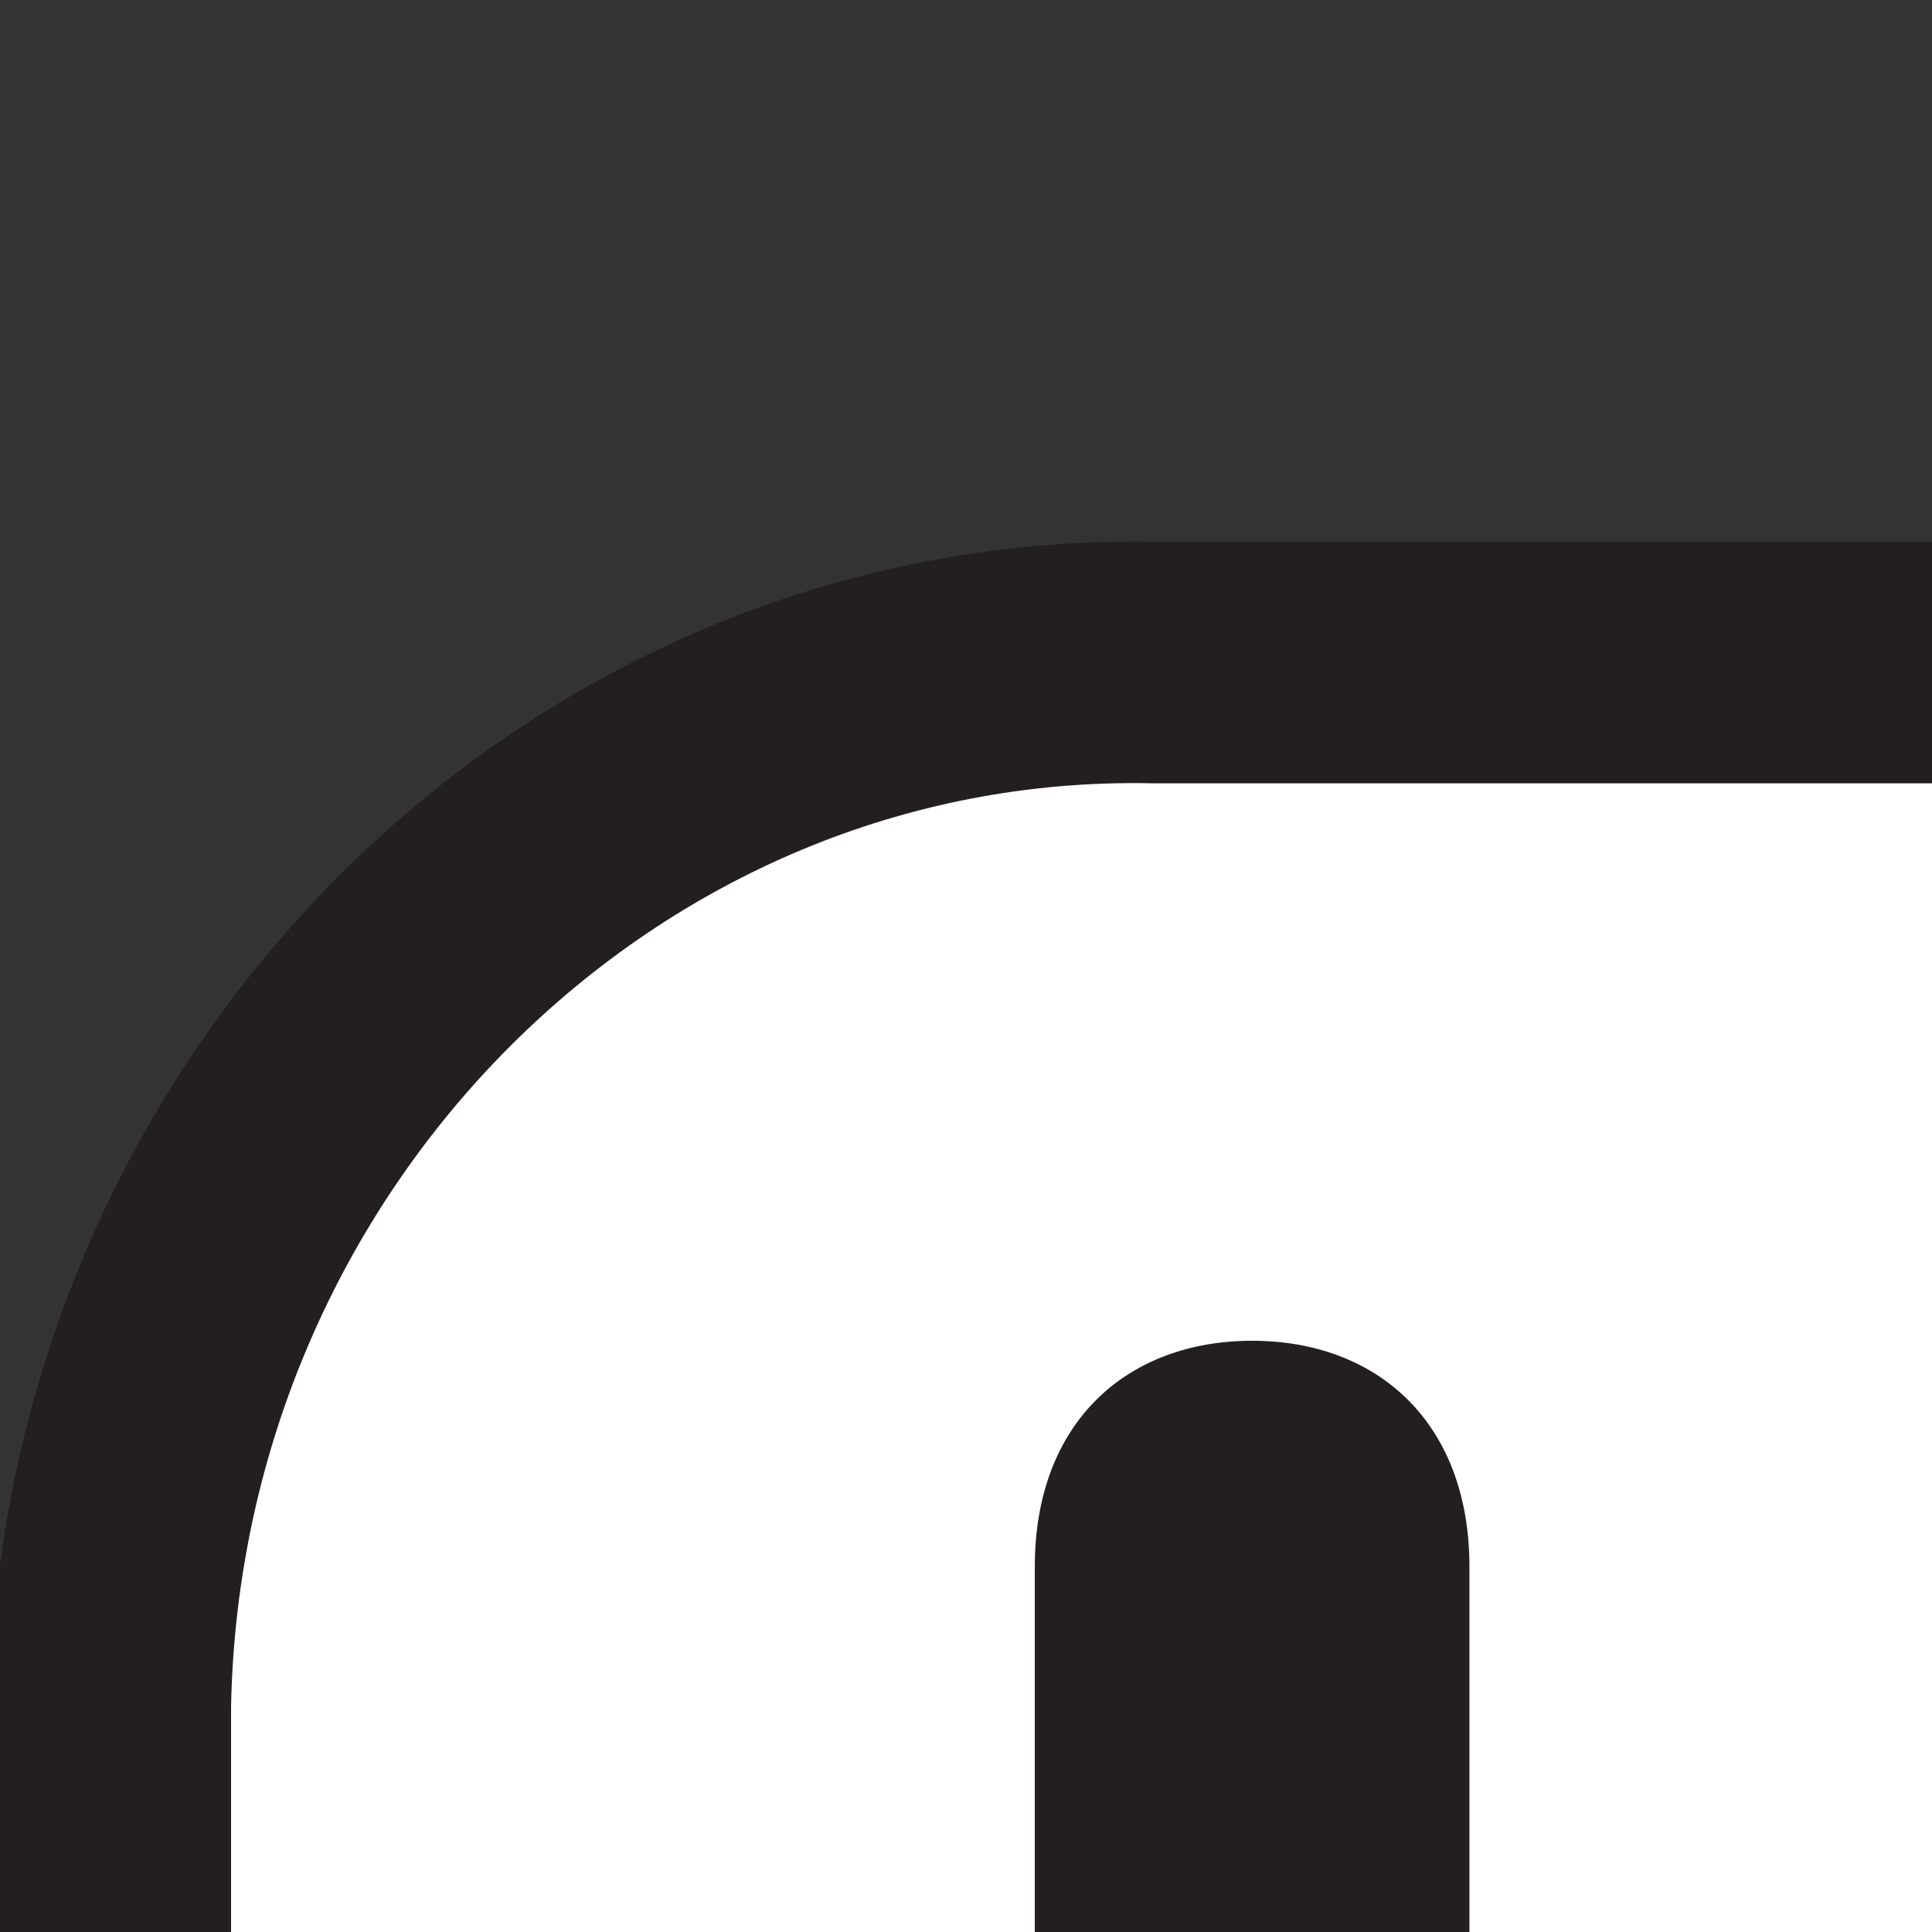<svg width='120px' height='120px' version='1.1' xmlns='http://www.w3.org/2000/svg' xmlns:xlink='http://www.w3.org/1999/xlink'><rect width="100%" height="100%" fill="#333333" stroke="none"/><path d='M 71.648,900.355 H 789.25 c 36.563,-1.148 65.75,-30.339 64.797,-67.199 V 105.953 C 855,69.648 825.813,40.457 789.25,41.152 H 71.648 C 36.688,40.457 7.5,69.648 6.852,105.953 V 833.156 C 7.5,870.016 36.688,899.207 71.648,900.355 v 0' id='path14' style='fill:#ffffff;fill-opacity:1;fill-rule:nonzero;stroke:none'></path><path d='M 71.648,900.355 H 789.25 c 36.563,-1.148 65.75,-30.339 64.797,-67.199 V 105.953 C 855,69.648 825.813,40.457 789.25,41.152 H 71.648 C 36.688,40.457 7.5,69.648 6.852,105.953 V 833.156 C 7.5,870.016 36.688,899.207 71.648,900.355 Z' id='path16' style='fill:none;stroke:#231f20;stroke-width:15;stroke-linecap:butt;stroke-linejoin:miter;stroke-miterlimit:3.864;stroke-dasharray:none;strokeR-opacity:1'></path><path d='m 64.273,199.555 c 0,9 5.754,14.043 13.5,14.043 3.418,0 9,-2.7 11.336,-5.942 l 57.063,-76.144 h 0.359 v 68.043 c 0,9 5.758,14.043 13.496,14.043 7.746,0 13.504,-5.043 13.504,-14.043 V 97.312 c 0,-8.996 -5.758,-14.035 -13.504,-14.035 -3.418,0 -8.816,2.699 -11.336,5.938 L 91.633,164.457 H 91.269 V 97.312 c 0,-8.996 -5.758,-14.035 -13.496,-14.035 -7.746,0 -13.5,5.039 -13.5,14.035 V 199.555' id='path18' style='fill:#231f20;fill-opacity:1;fill-rule:nonzero;stroke:none'></path><path d='m 244.629,107.035 c -22.859,0 -33.836,19.438 -33.836,41.403 0,21.777 11.336,41.394 33.836,41.394 22.5,0 33.84,-19.617 33.84,-41.394 0,-21.965 -10.981,-41.403 -33.84,-41.403 z m 0,-24.836 c 36.898,0 61.918,28.977 61.918,66.239 0,36.539 -25.734,66.238 -61.918,66.238 -36.719,0 -61.918,-28.801 -61.918,-66.238 0,-37.262 25.379,-66.239 61.918,-66.239' id='path20' style='fill:#231f20;fill-opacity:1;fill-rule:nonzero;stroke:none'></path><path d='m 302.594,193.973 c -0.906,2.343 -1.262,4.144 -1.262,6.66 0,7.566 6.656,12.965 13.859,12.965 6.118,0 9.903,-3.961 12.243,-8.825 l 27.898,-74.875 27.898,74.875 c 2.34,4.864 6.122,8.825 12.243,8.825 7.199,0 13.859,-5.399 13.859,-12.965 0,-2.516 -0.363,-4.317 -1.262,-6.66 L 368.652,93.715 c -2.339,-5.762 -5.398,-10.438 -13.32,-10.438 -7.918,0 -10.98,4.676 -13.32,10.438 L 302.594,193.973' id='path22' style='fill:#231f20;fill-opacity:1;fill-rule:nonzero;stroke:none'></path><path d='m 445.332,186.598 h 0.359 l 16.743,-52.203 H 428.23 Z m -55.258,-84.782 c -0.363,-0.898 -1.261,-3.062 -1.261,-5.941 0,-7.199 6.121,-12.598 13.32,-12.598 7.379,0 11.16,3.961 12.961,9.539 l 5.398,16.739 h 50.039 l 5.403,-16.918 c 1.8,-5.398 5.582,-9.359 13.136,-9.359 6.66,0 12.426,4.856 12.426,11.879 0,1.262 -0.363,3.777 -1.441,6.66 l -35.285,97.922 c -3.055,8.637 -9.715,14.938 -19.258,14.938 -9.18,0 -16.199,-6.66 -19.262,-14.938 l -36.176,-97.922' id='path24' style='fill:#231f20;fill-opacity:1;fill-rule:nonzero;stroke:none'></path><path d='m 587.527,196.676 c 0,-7.016 -4.679,-13.321 -12.058,-13.321 -7.383,0 -13.141,5.399 -23.942,5.399 -7.738,0 -14.757,-4.141 -14.757,-11.699 0,-18.539 60.121,-6.66 60.121,-53.098 0,-25.738 -21.243,-41.758 -46.086,-41.758 -13.856,0 -43.739,3.234 -43.739,20.153 0,7.023 4.684,12.785 12.059,12.785 8.465,0 18.543,-7.02 30.238,-7.02 11.887,0 18.367,6.656 18.367,15.477 0,21.238 -60.125,8.461 -60.125,50.222 0,25.204 20.7,40.86 44.641,40.86 10.082,0 35.281,-3.778 35.281,-18' id='path26' style='fill:#231f20;fill-opacity:1;fill-rule:nonzero;stroke:none'></path><path d='m 662.047,107.035 c -22.863,0 -33.844,19.438 -33.844,41.403 0,21.777 11.344,41.394 33.844,41.394 22.5,0 33.836,-19.617 33.836,-41.394 0,-21.965 -10.977,-41.403 -33.836,-41.403 z m 0,-24.836 c 36.898,0 61.918,28.977 61.918,66.239 0,36.539 -25.738,66.238 -61.918,66.238 -36.719,0 -61.918,-28.801 -61.918,-66.238 0,-37.262 25.375,-66.239 61.918,-66.239' id='path28' style='fill:#231f20;fill-opacity:1;fill-rule:nonzero;stroke:none'></path><path d='m 734.949,199.555 c 0,9 5.766,14.043 13.504,14.043 7.738,0 13.5,-5.043 13.5,-14.043 v -90.36 h 32.035 c 9.18,0 13.141,-6.843 12.965,-12.961 -0.359,-5.938 -5.043,-11.879 -12.965,-11.879 h -45 c -8.816,0 -14.039,5.762 -14.039,14.762 V 199.555' id='path30' style='fill:#231f20;fill-opacity:1;fill-rule:nonzero;stroke:none'></path><path d='m 618.848,545.156 c 0.855,50.895 41.148,91.18 91.203,91.196 49.359,-0.016 89.652,-40.301 88.797,-91.196 0.855,-48.519 -39.438,-88.82 -88.797,-88.804 -50.055,-0.016 -90.348,40.285 -91.203,88.804 v 0' id='path32' style='fill:#ed1c24;fill-opacity:1;fill-rule:nonzero;stroke:none'></path><path d='m 618.848,545.156 c 0.855,50.895 41.148,91.18 91.203,91.196 49.359,-0.016 89.652,-40.301 88.797,-91.196 0.855,-48.519 -39.438,-88.82 -88.797,-88.804 -50.055,-0.016 -90.348,40.285 -91.203,88.804 z' id='path34' style='fill:none;stroke:#ed1c24;stroke-width:10;stroke-linecap:butt;stroke-linejoin:miter;stroke-miterlimit:3.864;stroke-dasharray:none;stroke-opacity:1'></path><path d='m 621.25,749.156 c -0.922,49.395 39.371,89.688 88.801,88.797 49.984,0.891 90.277,-39.402 91.199,-88.797 -0.922,-50.019 -41.215,-90.32 -91.199,-91.203 -49.43,0.883 -89.723,41.184 -88.801,91.203 v 0' id='path36' style='fill:#ed1c24;fill-opacity:1;fill-rule:nonzero;stroke:none'></path><path d='m 621.25,749.156 c -0.922,49.395 39.371,89.688 88.801,88.797 49.984,0.891 90.277,-39.402 91.199,-88.797 -0.922,-50.019 -41.215,-90.32 -91.199,-91.203 -49.43,0.883 -89.723,41.184 -88.801,91.203 z' id='path38' style='fill:none;stroke:#ed1c24;stroke-width:10;stroke-linecap:butt;stroke-linejoin:miter;stroke-miterlimit:3.864;stroke-dasharray:none;stroke-opacity:1'></path><path d='m 486.852,837.953 c 49.296,0.934 89.617,-43.492 88.796,-98.398 V 362.754 c 0.821,-55.859 -39.5,-100.274 -88.796,-100.801 -50.176,0.527 -90.5,44.942 -91.204,100.801 v 376.801 c 0.704,54.906 41.028,99.332 91.204,98.398 v 0' id='path40' style='fill:#ed1c24;fill-opacity:1;fill-rule:nonzero;stroke:none'></path><path d='m 486.852,837.953 c 49.296,0.934 89.617,-43.492 88.796,-98.398 V 362.754 c 0.821,-55.859 -39.5,-100.274 -88.796,-100.801 -50.176,0.527 -90.5,44.942 -91.204,100.801 v 376.801 c 0.704,54.906 41.028,99.332 91.204,98.398 z' id='path42' style='fill:none;stroke:#ed1c24;stroke-width:15;stroke-linecap:butt;stroke-linejoin:miter;stroke-miterlimit:3.864;stroke-dasharray:none;stroke-opacity:1'></path><path d='m 158.051,842.754 c 50.012,0.101 90.332,-44.316 91.199,-98.399 V 365.156 c -0.867,-54.285 -41.187,-98.707 -91.199,-98.402 -49.465,-0.305 -89.785,44.117 -88.801,98.402 v 379.199 c -0.984,54.083 39.336,98.5 88.801,98.399 v 0' id='path44' style='fill:#ed1c24;fill-opacity:1;fill-rule:nonzero;stroke:none'></path><path d='m 158.051,842.754 c 50.012,0.101 90.332,-44.316 91.199,-98.399 V 365.156 c -0.867,-54.285 -41.187,-98.707 -91.199,-98.402 -49.465,-0.305 -89.785,44.117 -88.801,98.402 v 379.199 c -0.984,54.083 39.336,98.5 88.801,98.399 z' id='path46' style='fill:none;stroke:#ed1c24;stroke-width:15;stroke-linecap:butt;stroke-linejoin:miter;stroke-miterlimit:3.864;stroke-dasharray:none;stroke-opacity:1'></path><path d='M 410.051,293.156 74.047,722.754 225.25,821.152 518.051,458.754 l -108,-165.598 v 0' id='path48' style='fill:#ed1c24;fill-opacity:1;fill-rule:nonzero;stroke:none'></path><path d='M 410.051,293.156 74.047,722.754 225.25,821.152 518.051,458.754 l -108,-165.598 z' id='path50' style='fill:none;stroke:#ed1c24;stroke-width:2.5;stroke-linecap:butt;stroke-linejoin:miter;stroke-miterlimit:3.864;stroke-dasharray:none;stroke-opacity:1'></path></svg>
